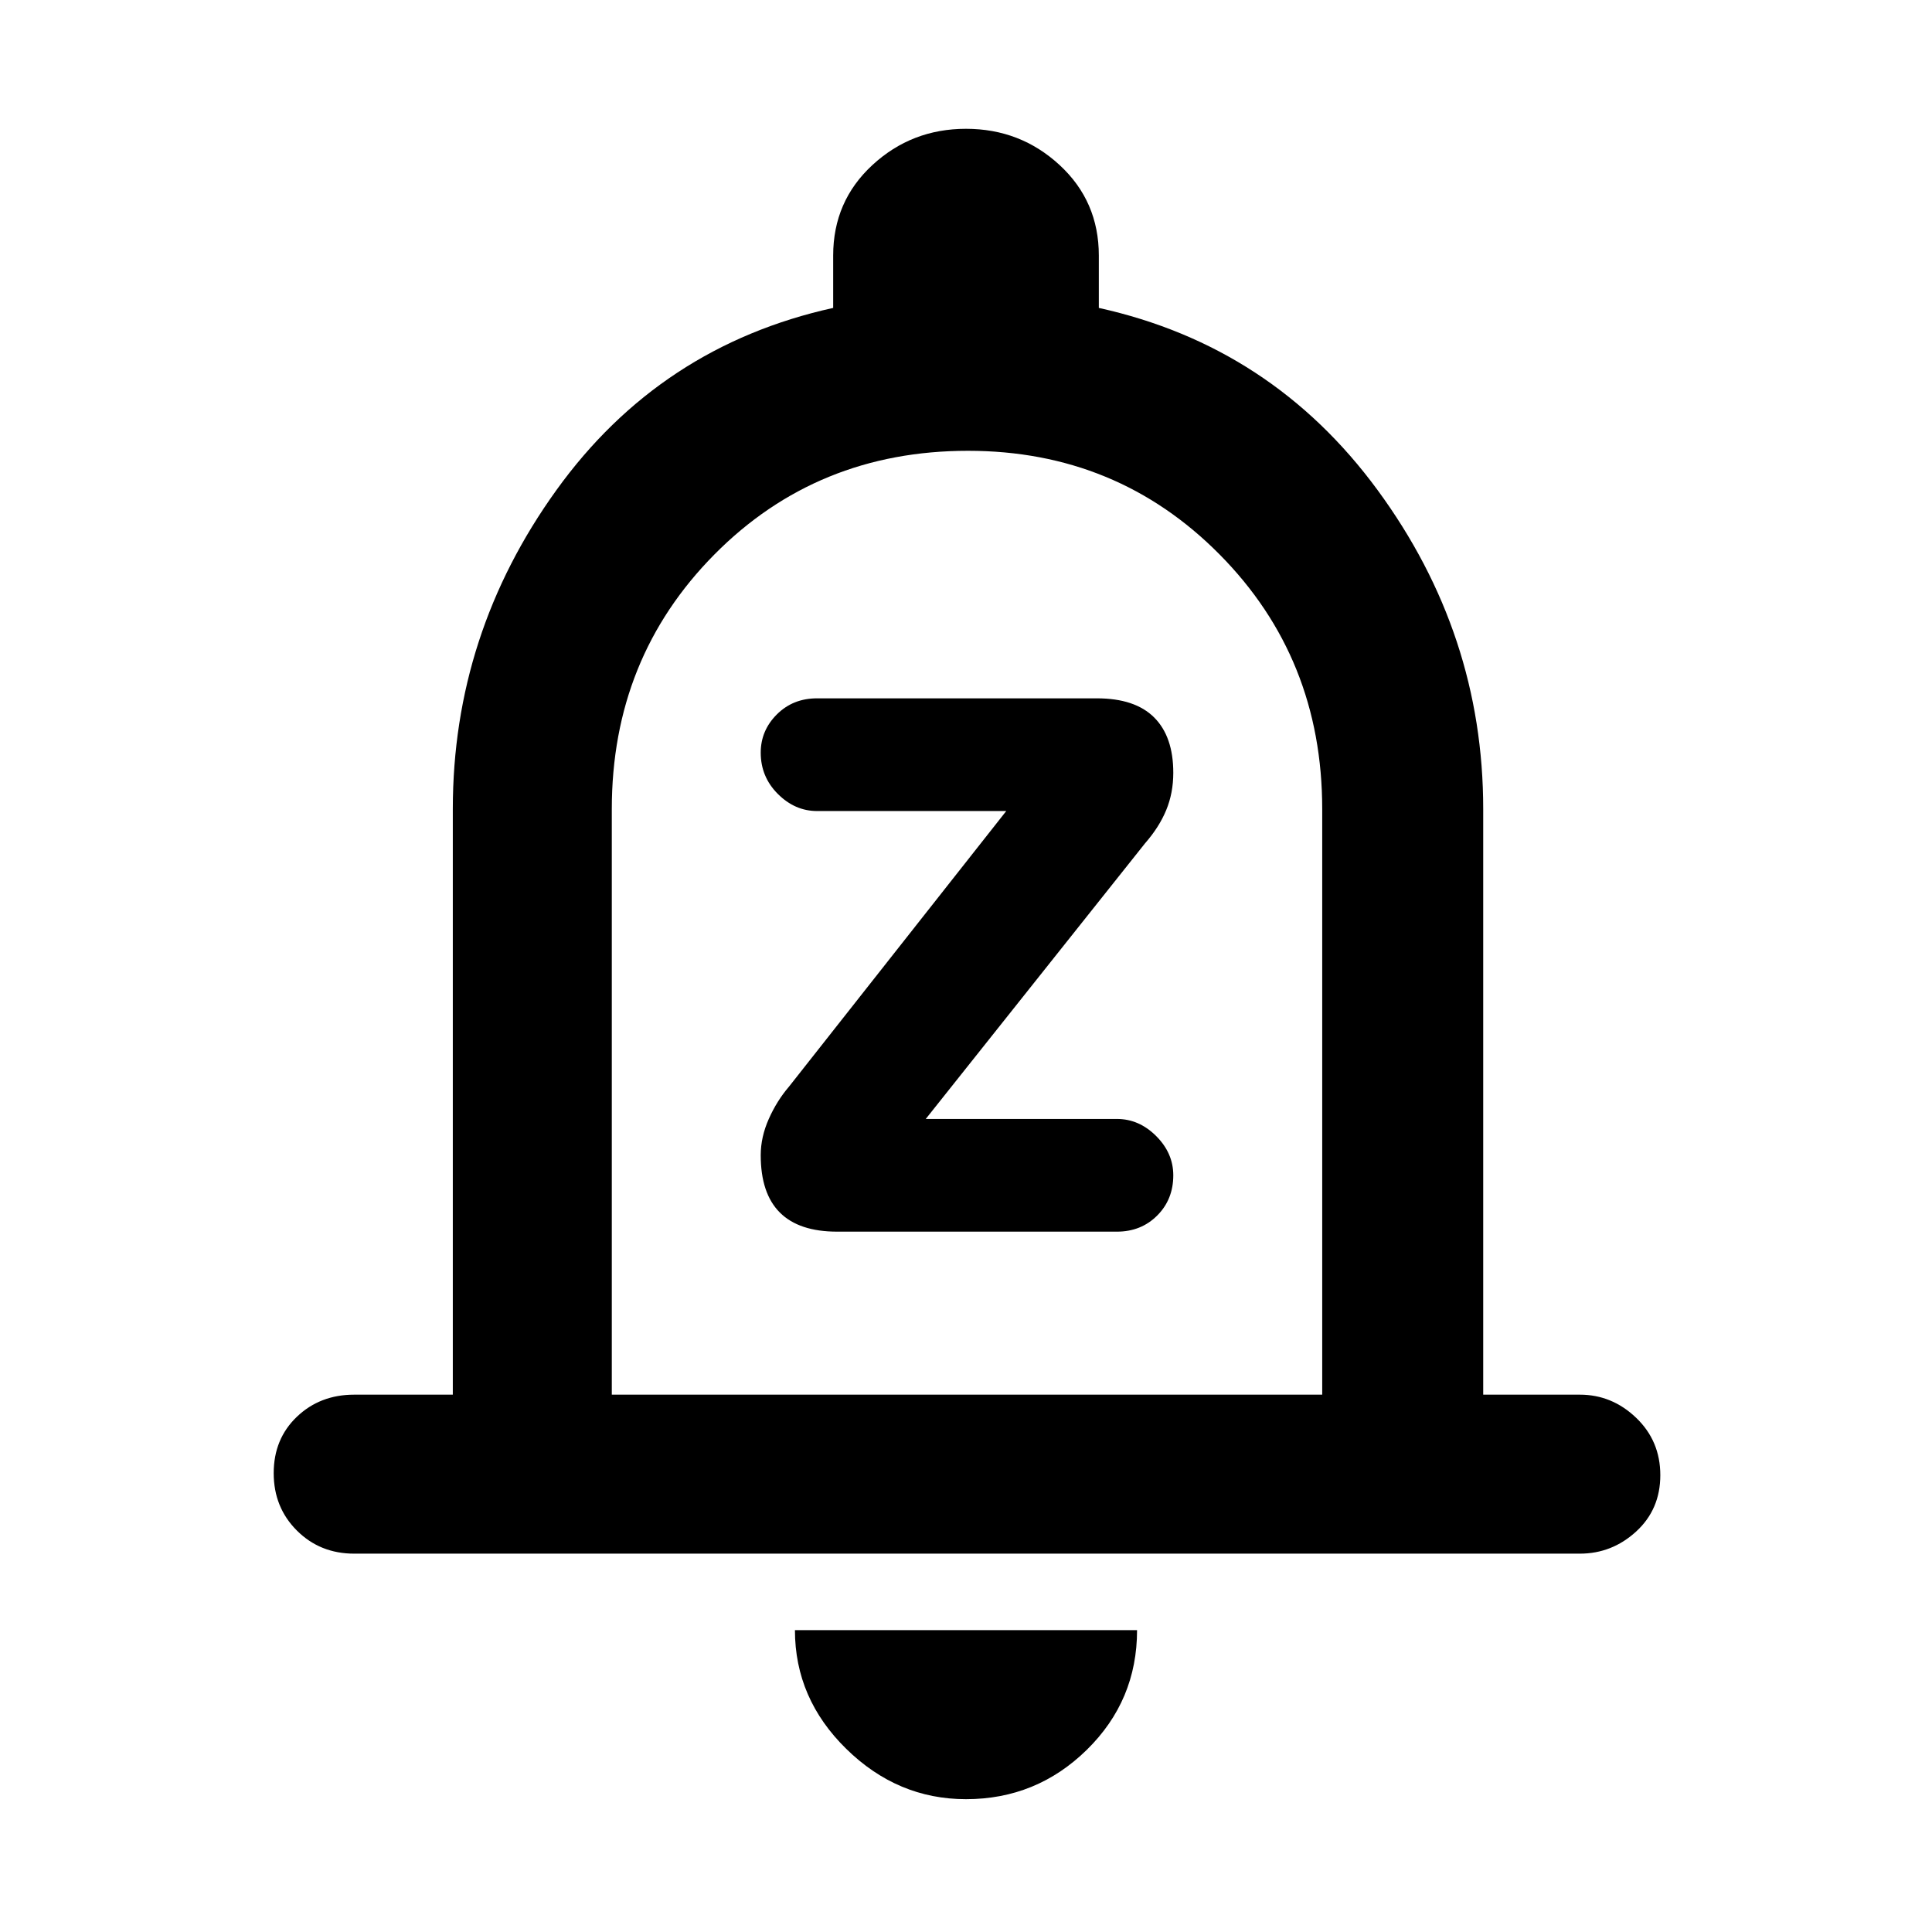 <svg xmlns="http://www.w3.org/2000/svg" height="48" width="48"><path d="M20.8 30.6H27.75Q28.35 30.6 28.75 30.2Q29.15 29.8 29.15 29.2Q29.15 28.65 28.725 28.225Q28.3 27.8 27.75 27.8H23L28.45 20.95Q28.8 20.55 28.975 20.125Q29.15 19.7 29.15 19.2Q29.15 18.3 28.675 17.825Q28.2 17.35 27.25 17.35H20.3Q19.7 17.35 19.3 17.75Q18.9 18.15 18.9 18.7Q18.9 19.3 19.325 19.725Q19.75 20.15 20.3 20.15H25L19.6 27Q19.3 27.35 19.1 27.8Q18.9 28.25 18.9 28.7Q18.9 29.65 19.375 30.125Q19.85 30.6 20.8 30.6ZM8.8 38.6Q7.95 38.6 7.375 38.025Q6.8 37.45 6.8 36.6Q6.8 35.75 7.375 35.2Q7.95 34.65 8.8 34.65H11.25V20.1Q11.25 15.75 13.825 12.175Q16.4 8.6 20.7 7.65V6.35Q20.7 5 21.675 4.1Q22.65 3.2 24 3.2Q25.35 3.2 26.325 4.1Q27.3 5 27.3 6.35V7.65Q31.6 8.6 34.225 12.175Q36.85 15.75 36.85 20.1V34.65H39.25Q40.05 34.65 40.65 35.225Q41.25 35.8 41.25 36.65Q41.25 37.5 40.65 38.05Q40.05 38.6 39.25 38.6ZM24 44.7Q22.3 44.7 21.025 43.45Q19.75 42.2 19.75 40.5H28.25Q28.25 42.25 27 43.475Q25.75 44.7 24 44.7ZM15.2 34.65H32.85V20.1Q32.85 16.35 30.3 13.775Q27.75 11.2 24.05 11.2Q20.3 11.2 17.75 13.775Q15.2 16.35 15.2 20.1ZM24.05 22.95Q24.05 22.95 24.05 22.95Q24.05 22.95 24.05 22.95Q24.05 22.95 24.05 22.95Q24.05 22.95 24.05 22.95Z"/></svg>